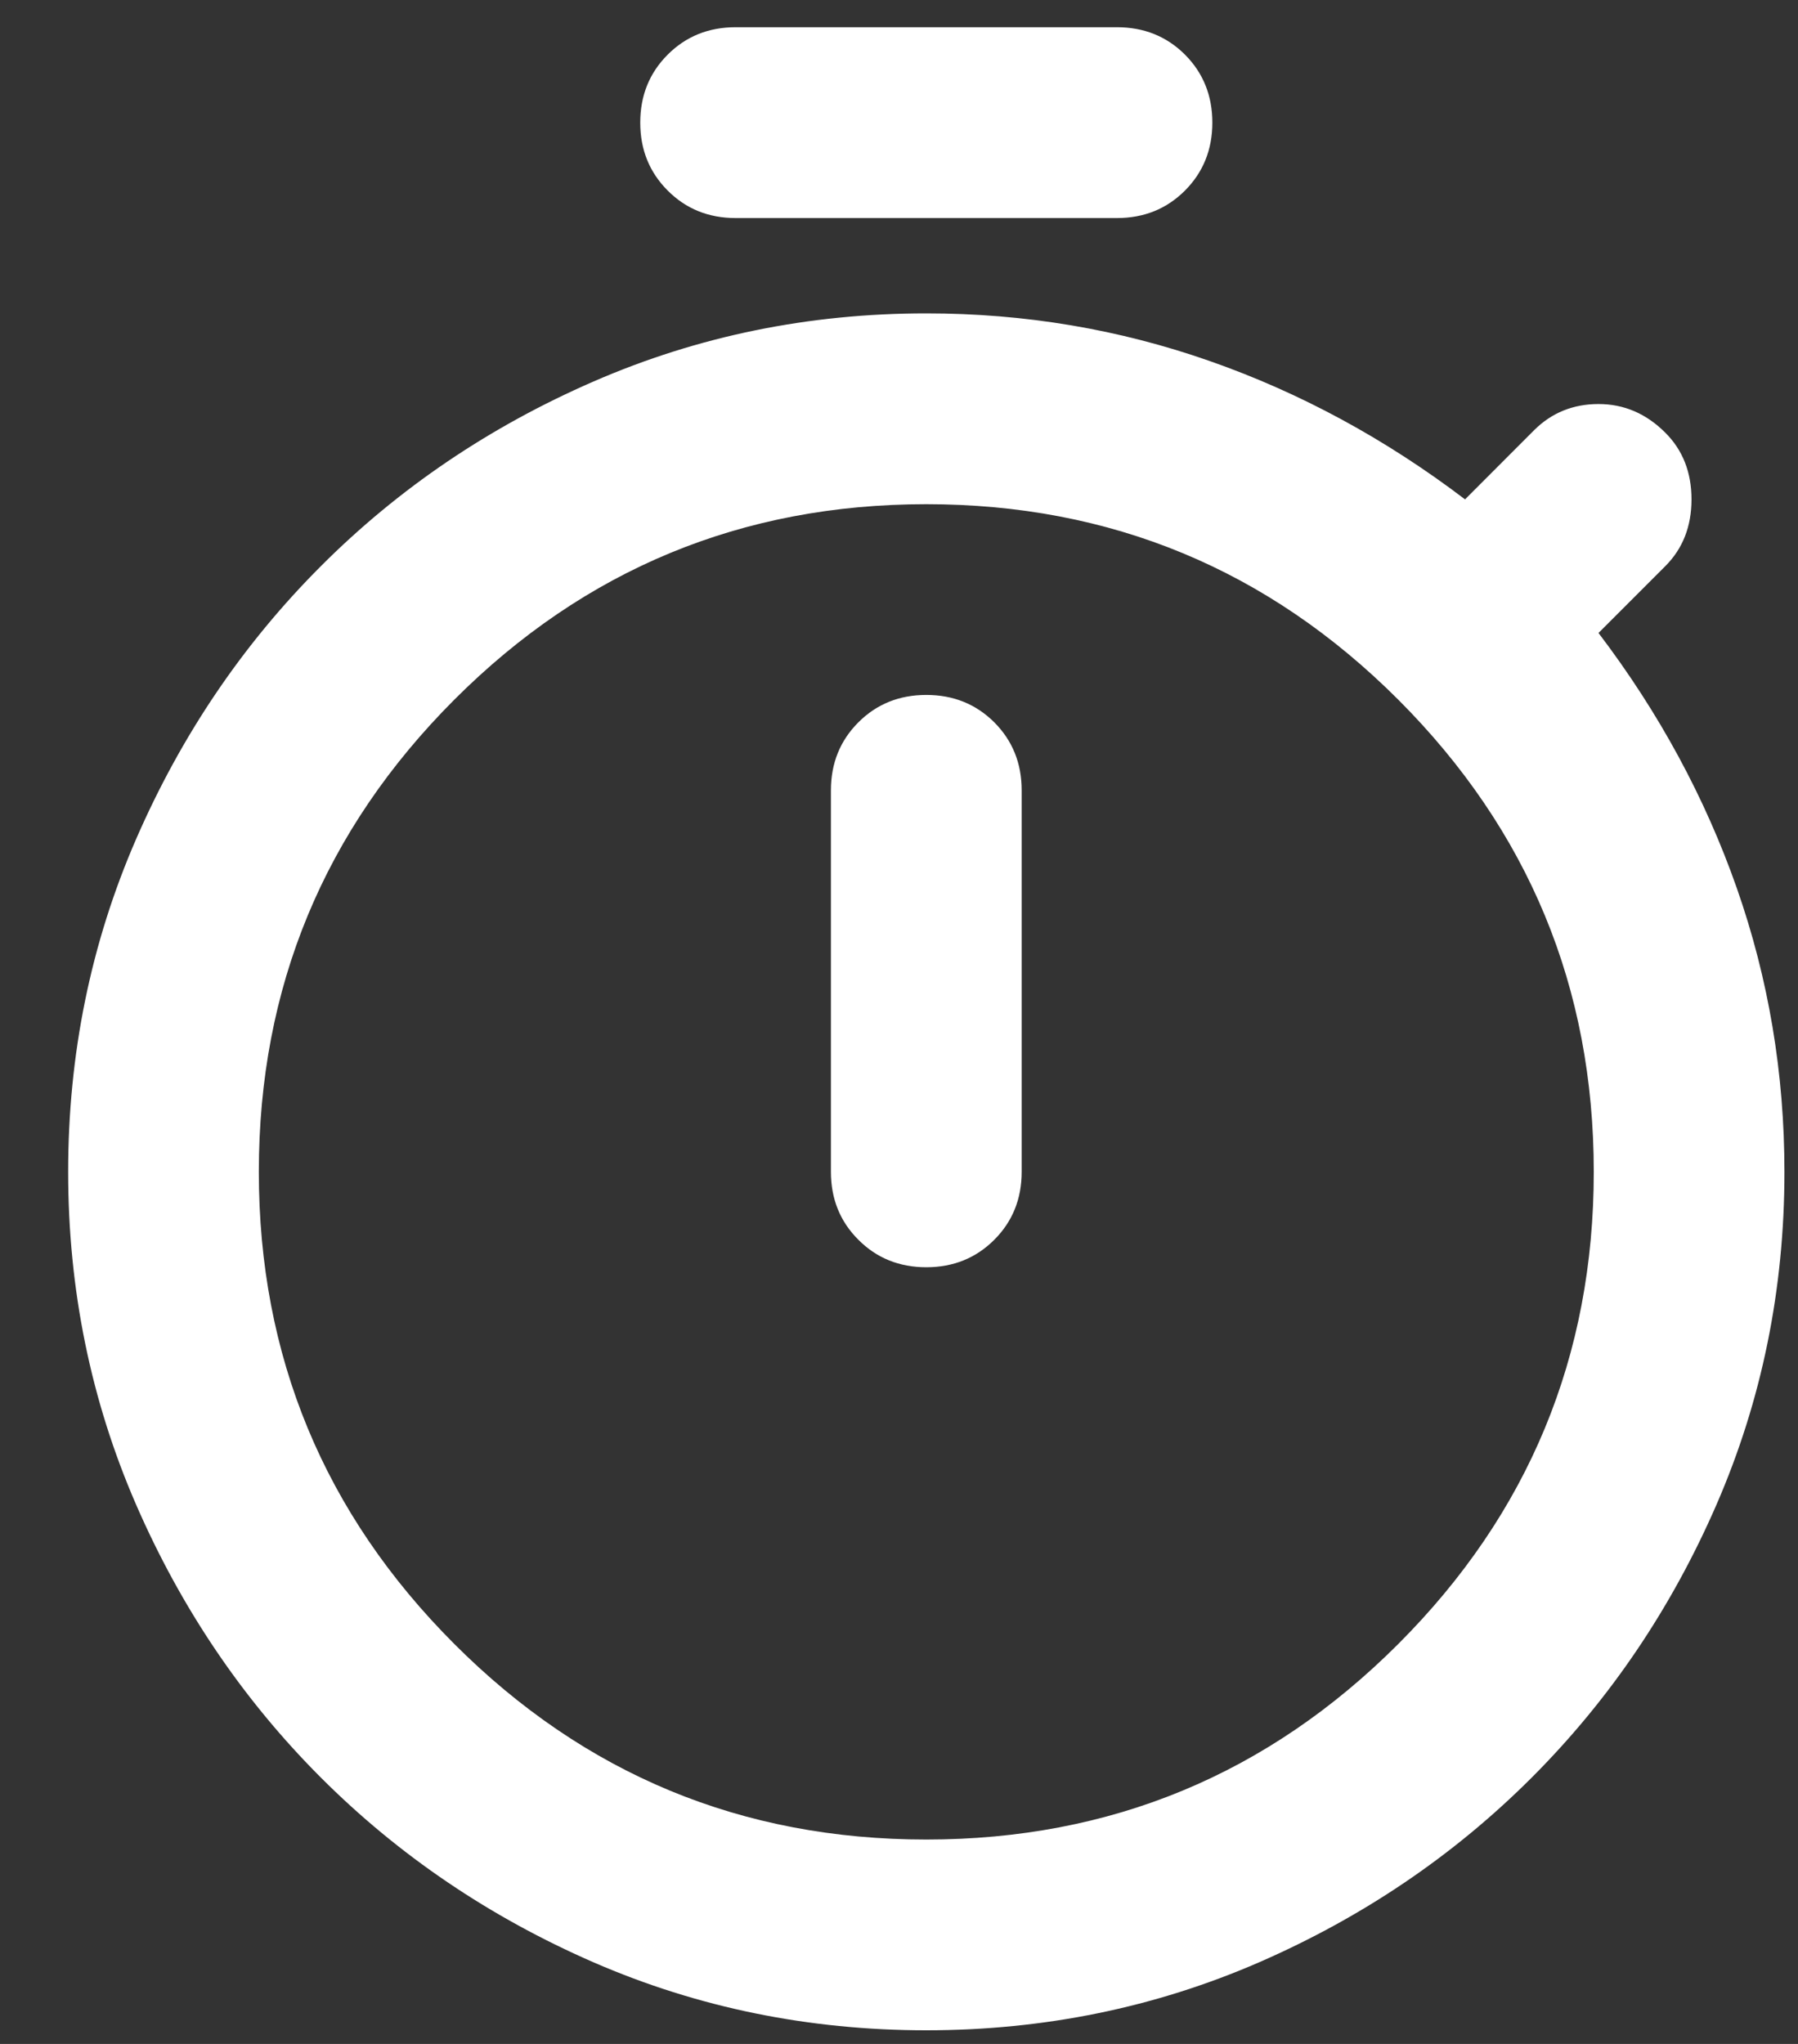 <svg width="22" height="25" viewBox="0 0 22 25" fill="none" xmlns="http://www.w3.org/2000/svg">
<rect x="0" y="0" width="22" height="25" fill="#333333" stroke="none"/>
<path d="M9.001 2.667C8.67 2.667 8.393 2.555 8.17 2.331C7.946 2.107 7.834 1.83 7.834 1.5C7.834 1.169 7.946 0.892 8.17 0.668C8.393 0.445 8.67 0.333 9.001 0.333H13.667C13.998 0.333 14.275 0.445 14.499 0.668C14.722 0.892 14.834 1.169 14.834 1.5C14.834 1.83 14.722 2.107 14.499 2.331C14.275 2.555 13.998 2.667 13.667 2.667H9.001ZM11.334 15.5C11.665 15.5 11.942 15.388 12.166 15.164C12.389 14.941 12.501 14.664 12.501 14.333V9.667C12.501 9.336 12.389 9.059 12.166 8.835C11.942 8.612 11.665 8.5 11.334 8.5C11.003 8.5 10.726 8.612 10.503 8.835C10.279 9.059 10.167 9.336 10.167 9.667V14.333C10.167 14.664 10.279 14.941 10.503 15.164C10.726 15.388 11.003 15.5 11.334 15.5ZM11.334 24.833C9.895 24.833 8.539 24.556 7.265 24.003C5.991 23.448 4.878 22.694 3.926 21.742C2.973 20.789 2.219 19.676 1.665 18.403C1.111 17.129 0.834 15.772 0.834 14.333C0.834 12.894 1.111 11.538 1.665 10.264C2.219 8.991 2.973 7.878 3.926 6.925C4.878 5.972 5.991 5.219 7.265 4.665C8.539 4.111 9.895 3.833 11.334 3.833C12.54 3.833 13.697 4.028 14.805 4.417C15.913 4.805 16.953 5.369 17.926 6.108L18.771 5.262C18.985 5.049 19.248 4.942 19.559 4.942C19.87 4.942 20.142 5.058 20.376 5.292C20.59 5.505 20.697 5.778 20.697 6.108C20.697 6.439 20.59 6.711 20.376 6.925L19.559 7.742C20.298 8.714 20.862 9.754 21.251 10.862C21.64 11.971 21.834 13.128 21.834 14.333C21.834 15.772 21.557 17.129 21.003 18.403C20.449 19.676 19.695 20.789 18.742 21.742C17.79 22.694 16.677 23.448 15.403 24.003C14.129 24.556 12.773 24.833 11.334 24.833ZM11.334 22.5C13.589 22.5 15.514 21.703 17.109 20.108C18.703 18.514 19.501 16.589 19.501 14.333C19.501 12.078 18.703 10.153 17.109 8.558C15.514 6.964 13.589 6.167 11.334 6.167C9.078 6.167 7.153 6.964 5.559 8.558C3.965 10.153 3.167 12.078 3.167 14.333C3.167 16.589 3.965 18.514 5.559 20.108C7.153 21.703 9.078 22.5 11.334 22.5Z" fill="white"/>
</svg>
